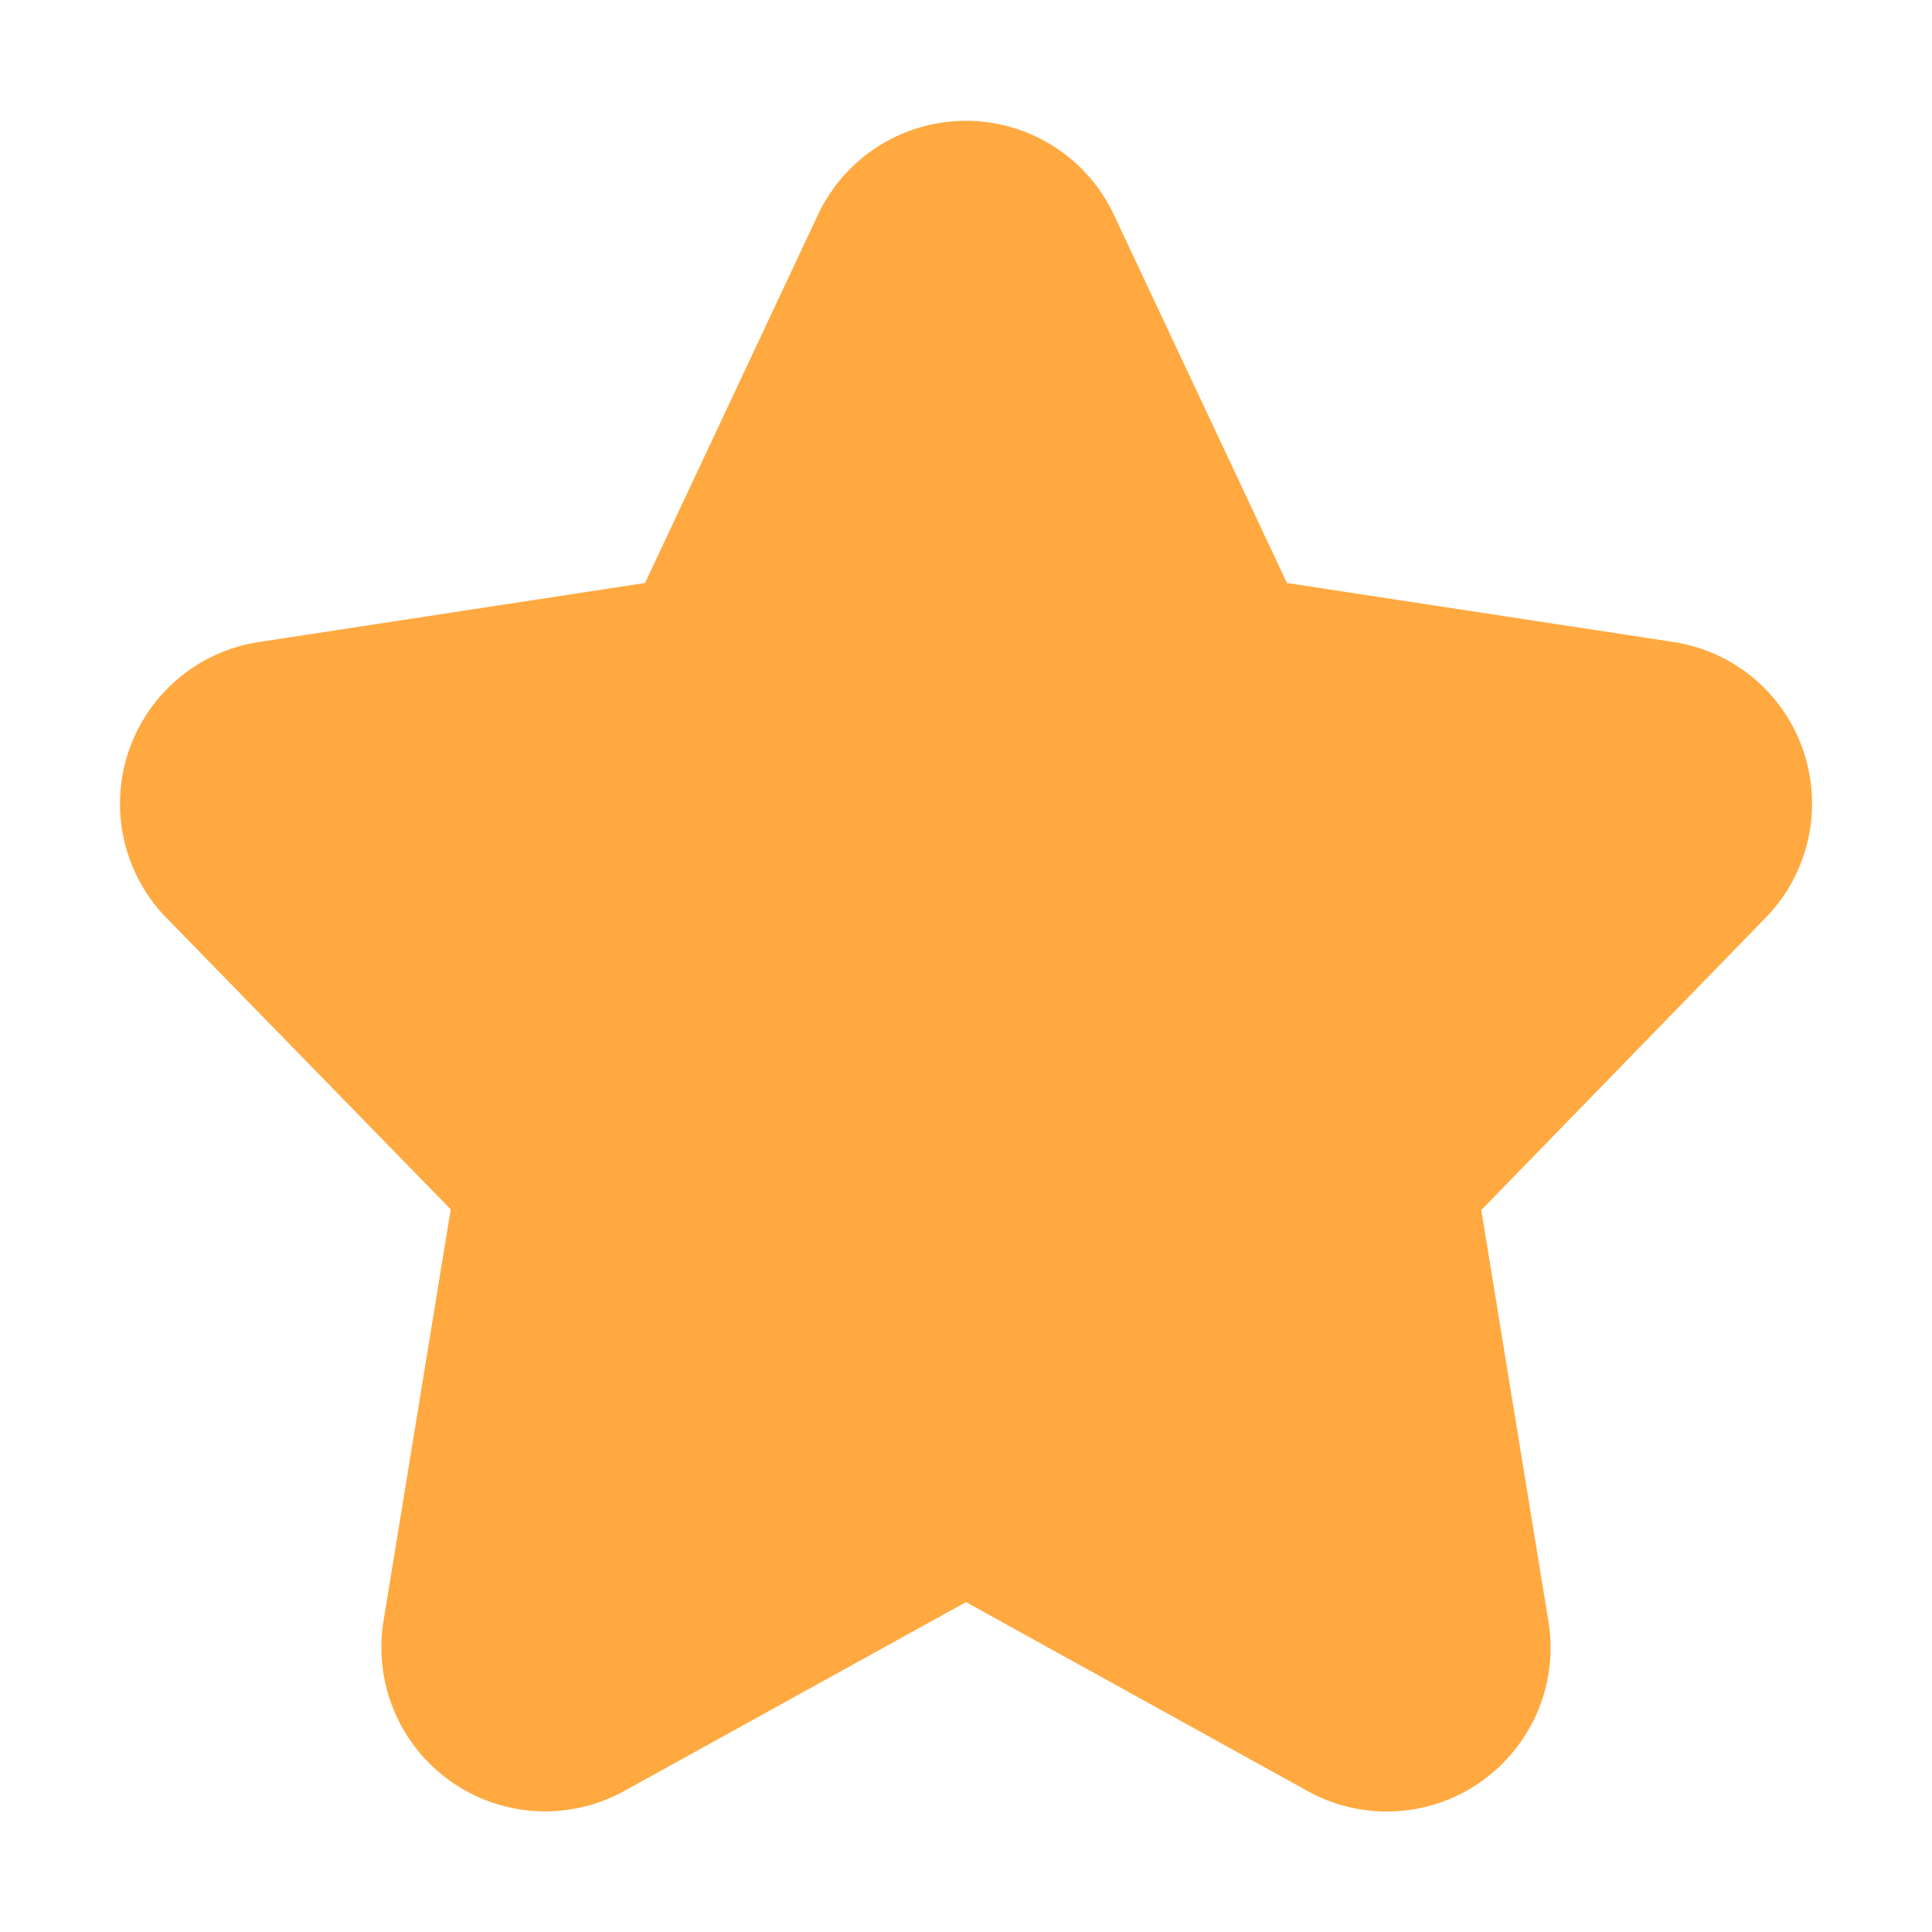 <svg id="Group_40" data-name="Group 40" xmlns="http://www.w3.org/2000/svg" width="24" height="24" viewBox="0 0 24 24">
  <defs>
    <style>
      .cls-1 {
        fill: none;
      }

      .cls-2 {
        fill: #ffa940;
      }
    </style>
  </defs>
  <rect id="Rectangle_35_Copy_9" data-name="Rectangle 35 Copy 9" class="cls-1" width="24" height="24"/>
  <g id="star" transform="translate(1.487 1.502)">
    <path id="Shape" class="cls-2" d="M20.919,7.838A2.024,2.024,0,0,0,19.3,6.473L14.5,5.74,12.352,1.17a2.031,2.031,0,0,0-3.68,0L6.526,5.74l-4.8.734A2.032,2.032,0,0,0,.58,9.9l3.532,3.621-.834,5.109A2.037,2.037,0,0,0,5.286,21a2.047,2.047,0,0,0,.984-.255L10.513,18.4l4.242,2.346a2.03,2.03,0,0,0,2.536-.464,2.027,2.027,0,0,0,.457-1.643l-.834-5.109L20.445,9.9A2.033,2.033,0,0,0,20.919,7.838Z"/>
  </g>
</svg>
